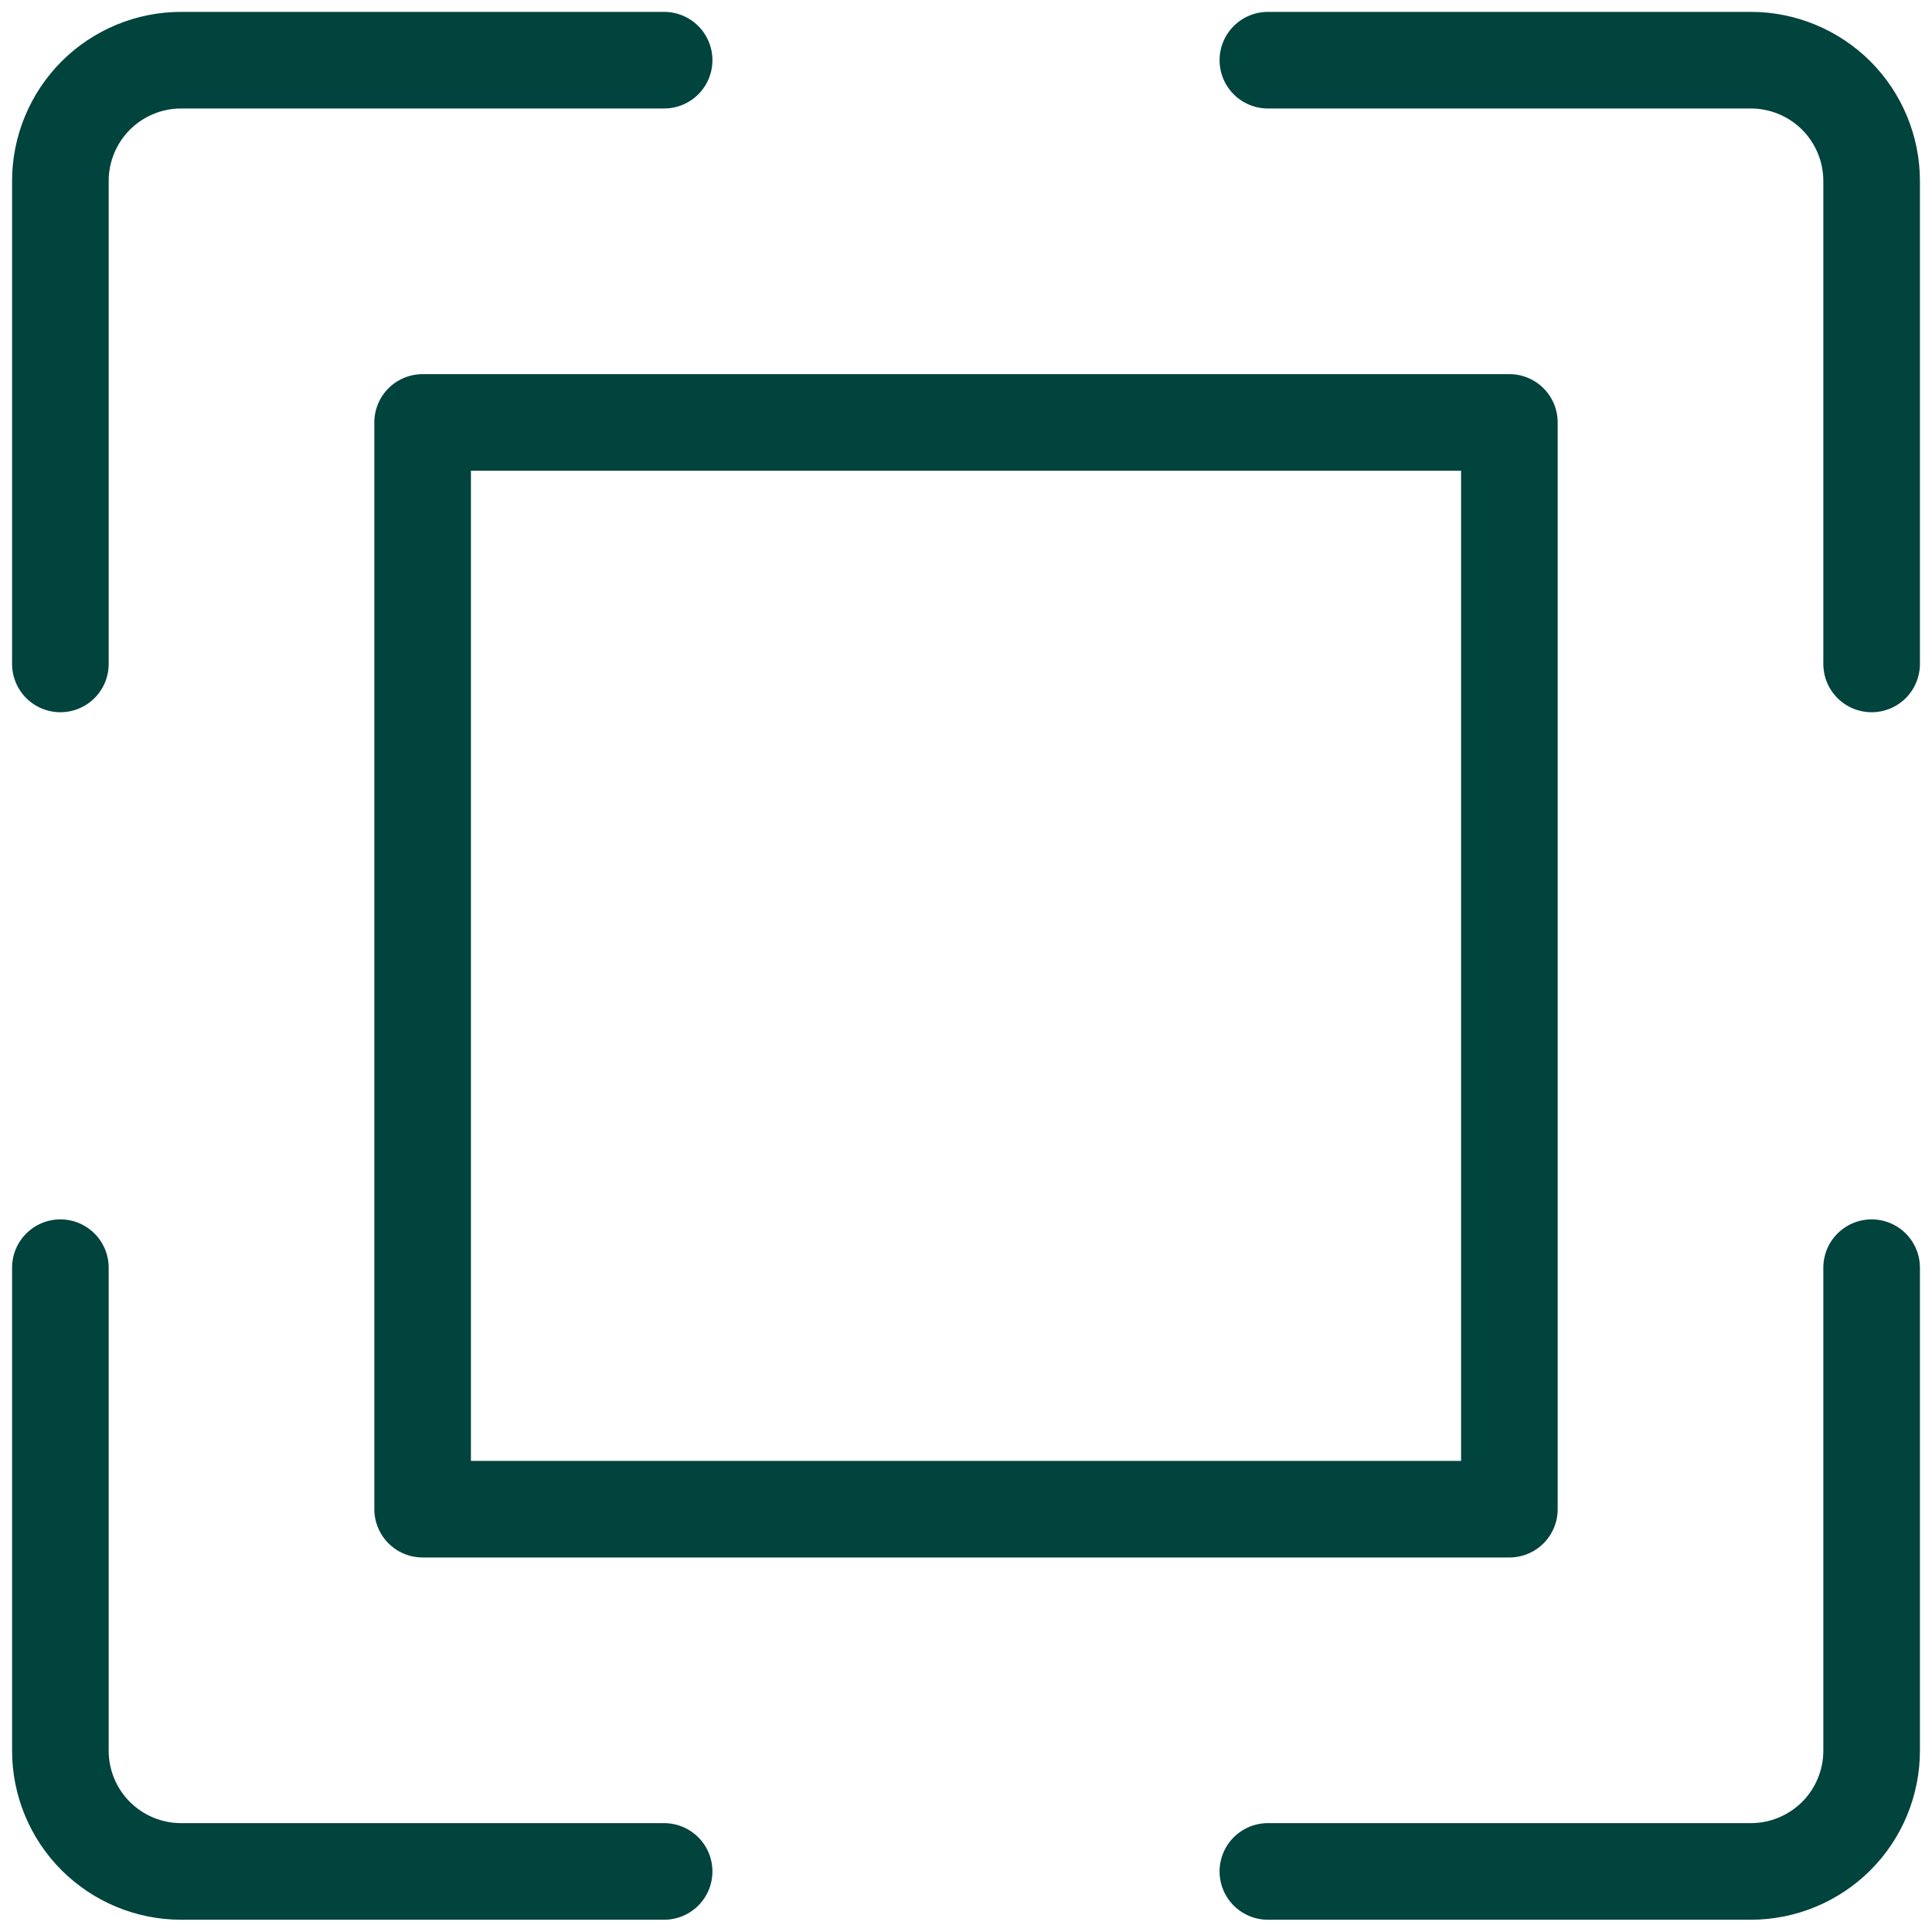 <svg width="20" height="20" viewBox="0 0 20 20" fill="none" xmlns="http://www.w3.org/2000/svg">
<g clip-path="url(#clip0_7747_167)">
<path d="M0.625 6.873V1.873C0.625 1.542 0.757 1.224 0.991 0.989C1.226 0.755 1.543 0.623 1.875 0.623H6.875" stroke="#01433D" stroke-linecap="round" stroke-linejoin="round"/>
<path d="M19.375 6.873V1.873C19.375 1.542 19.243 1.224 19.009 0.989C18.774 0.755 18.456 0.623 18.125 0.623H13.125" stroke="#01433D" stroke-linecap="round" stroke-linejoin="round"/>
<path d="M0.625 13.123V18.123C0.625 18.455 0.757 18.773 0.991 19.007C1.226 19.241 1.543 19.373 1.875 19.373H6.875" stroke="#01433D" stroke-linecap="round" stroke-linejoin="round"/>
<path d="M19.375 13.123V18.123C19.375 18.455 19.243 18.773 19.009 19.007C18.774 19.241 18.456 19.373 18.125 19.373H13.125" stroke="#01433D" stroke-linecap="round" stroke-linejoin="round"/>
<path d="M4.375 4.373H15.625V15.623H4.375V4.373Z" stroke="#01433D" stroke-linecap="round" stroke-linejoin="round"/>
</g>
<defs>
<clipPath id="clip0_7747_167">
<rect width="20" height="20" fill="white"/>
</clipPath>
</defs>
</svg>

